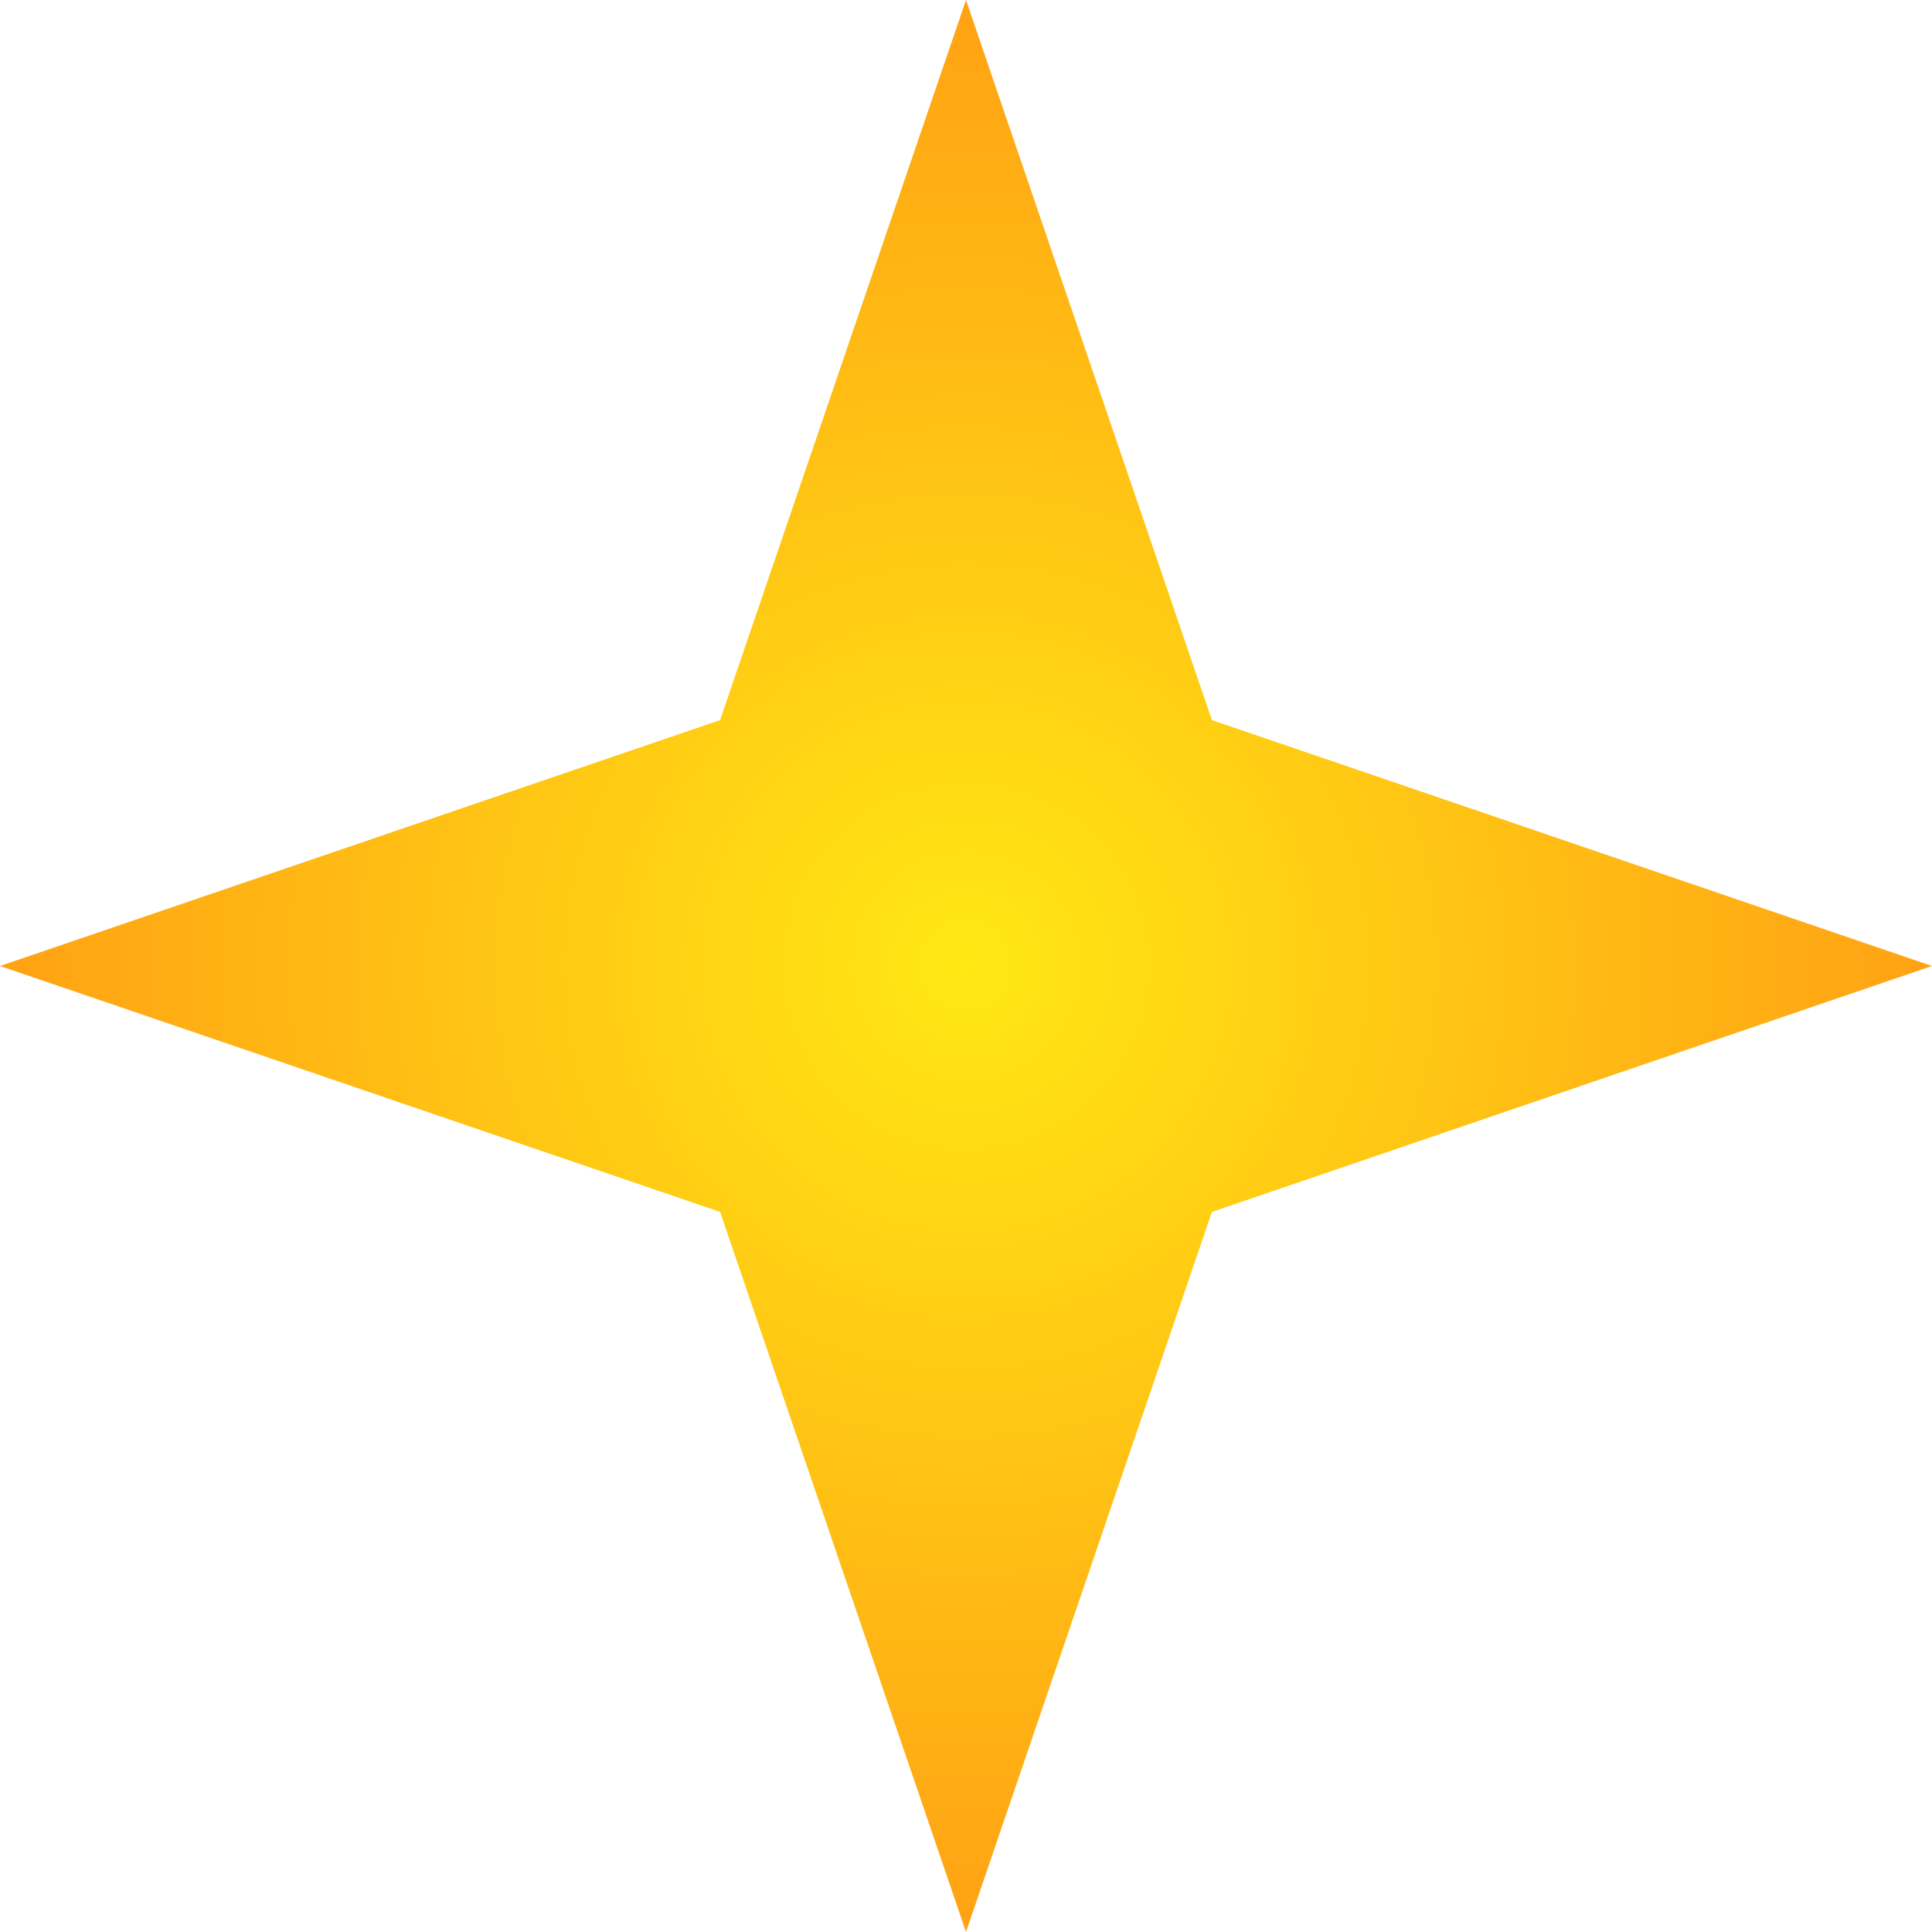 <svg width="32" height="32" viewBox="0 0 32 32" fill="none" xmlns="http://www.w3.org/2000/svg">
<path d="M16 0L20.073 11.927L32 16L20.073 20.073L16 32L11.927 20.073L0 16L11.927 11.927L16 0Z" fill="url(#paint0_radial_1_209)"/>
<defs>
<radialGradient id="paint0_radial_1_209" cx="0" cy="0" r="1" gradientUnits="userSpaceOnUse" gradientTransform="translate(16 16) rotate(90) scale(16)">
<stop stop-color="#FFE814"/>
<stop offset="1" stop-color="#FFA114"/>
</radialGradient>
</defs>
</svg>
